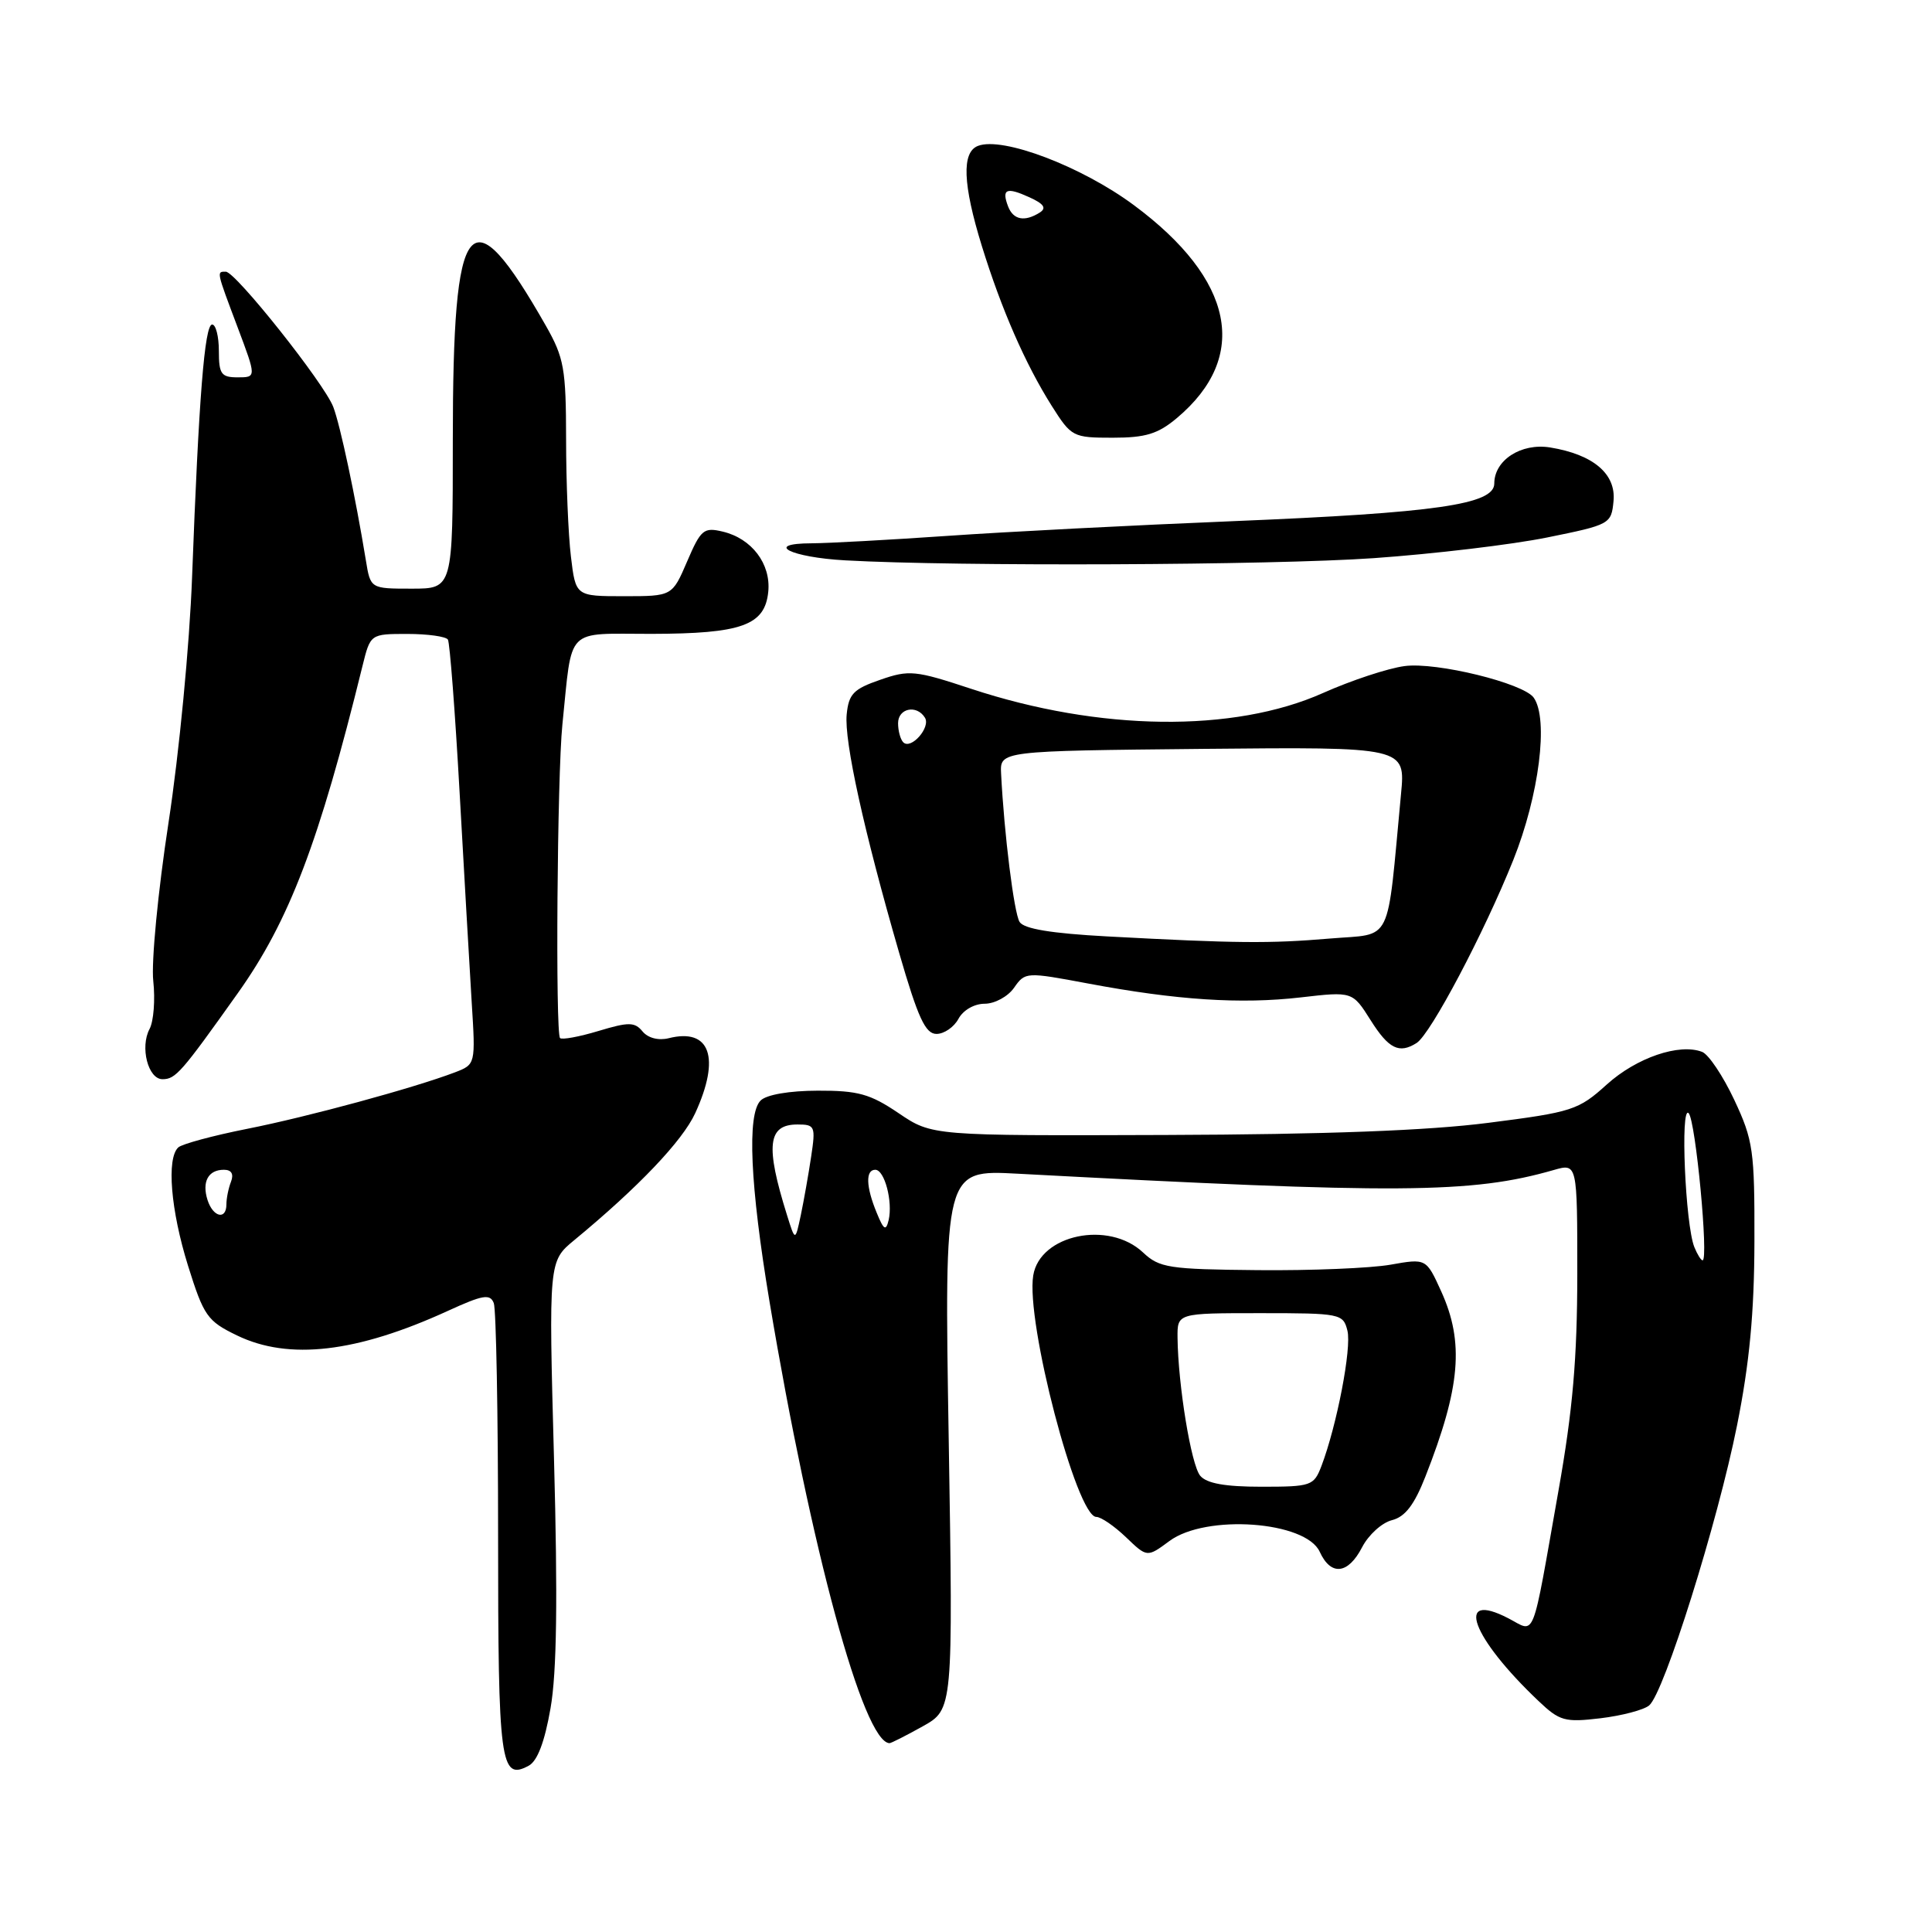 <?xml version="1.0" encoding="UTF-8" standalone="no"?>
<!DOCTYPE svg PUBLIC "-//W3C//DTD SVG 1.1//EN" "http://www.w3.org/Graphics/SVG/1.1/DTD/svg11.dtd" >
<svg xmlns="http://www.w3.org/2000/svg" xmlns:xlink="http://www.w3.org/1999/xlink" version="1.1" viewBox="0 0 256 256">
 <g >
 <path fill="currentColor"
d=" M 72.95 226.34 C 73.78 221.62 73.91 211.87 73.41 193.38 C 72.70 167.12 72.70 167.12 76.10 164.32 C 84.58 157.32 90.43 151.18 92.12 147.50 C 95.50 140.14 94.10 136.18 88.60 137.57 C 87.25 137.90 85.87 137.55 85.14 136.67 C 84.10 135.41 83.32 135.40 79.30 136.61 C 76.75 137.38 74.46 137.80 74.21 137.55 C 73.58 136.91 73.83 102.73 74.52 96.00 C 75.87 82.88 74.77 84.00 86.30 83.99 C 98.29 83.97 101.36 82.86 101.80 78.40 C 102.16 74.71 99.61 71.35 95.76 70.44 C 93.25 69.84 92.86 70.17 91.05 74.39 C 89.07 79.00 89.07 79.00 82.67 79.00 C 76.28 79.00 76.28 79.00 75.65 73.75 C 75.30 70.86 75.01 63.86 75.01 58.18 C 75.00 48.85 74.74 47.41 72.34 43.18 C 62.20 25.38 60.00 28.08 60.00 58.32 C 60.00 78.00 60.00 78.00 54.55 78.00 C 49.09 78.00 49.09 78.00 48.48 74.25 C 47.10 65.82 45.09 56.35 44.16 53.92 C 42.97 50.80 31.21 36.00 29.92 36.00 C 28.69 36.00 28.65 35.84 31.49 43.38 C 33.98 50.00 33.98 50.00 31.49 50.00 C 29.31 50.00 29.00 49.56 29.00 46.50 C 29.00 44.58 28.60 43.00 28.11 43.00 C 27.11 43.00 26.34 52.74 25.45 76.50 C 25.12 85.42 23.74 99.80 22.33 109.00 C 20.93 118.13 20.03 127.51 20.31 129.99 C 20.58 132.47 20.36 135.32 19.82 136.34 C 18.53 138.75 19.62 143.00 21.53 143.00 C 23.27 143.00 24.02 142.14 31.51 131.60 C 38.32 122.03 42.27 111.66 48.03 88.25 C 49.08 84.00 49.08 84.00 53.98 84.00 C 56.68 84.00 59.09 84.34 59.35 84.75 C 59.60 85.17 60.30 94.28 60.90 105.00 C 61.50 115.73 62.22 128.22 62.50 132.77 C 63.02 141.04 63.02 141.04 60.26 142.10 C 54.84 144.16 40.82 147.98 32.73 149.58 C 28.20 150.48 24.11 151.59 23.62 152.04 C 22.05 153.50 22.62 160.35 24.91 167.70 C 27.00 174.38 27.47 175.05 31.40 176.95 C 38.27 180.28 47.26 179.23 59.34 173.70 C 63.99 171.57 64.94 171.41 65.43 172.67 C 65.74 173.49 66.00 187.31 66.00 203.38 C 66.00 233.74 66.30 235.98 70.05 233.97 C 71.21 233.35 72.17 230.82 72.95 226.34 Z  M 122.26 228.75 C 126.29 226.50 126.29 226.50 125.71 190.75 C 125.12 155.00 125.12 155.00 134.81 155.52 C 185.39 158.22 194.99 158.16 205.89 155.03 C 209.00 154.14 209.00 154.14 209.00 168.82 C 208.99 180.00 208.40 186.84 206.51 197.50 C 202.89 217.95 203.53 216.33 199.86 214.43 C 192.69 210.72 194.96 216.95 203.86 225.39 C 206.66 228.05 207.34 228.24 212.06 227.68 C 214.89 227.34 217.80 226.58 218.52 225.98 C 220.50 224.34 227.60 201.72 230.17 188.86 C 231.82 180.62 232.45 173.93 232.47 164.50 C 232.50 152.43 232.31 151.09 229.80 145.74 C 228.31 142.57 226.40 139.71 225.54 139.38 C 222.51 138.21 216.84 140.15 212.91 143.70 C 209.15 147.10 208.35 147.36 197.22 148.78 C 189.23 149.81 175.63 150.32 154.50 150.39 C 123.50 150.50 123.50 150.50 119.07 147.50 C 115.30 144.95 113.70 144.50 108.35 144.52 C 104.58 144.53 101.55 145.05 100.78 145.83 C 98.97 147.65 99.39 157.04 101.97 172.50 C 107.46 205.30 114.40 230.84 117.86 230.98 C 118.06 230.99 120.04 229.99 122.26 228.75 Z  M 180.49 205.01 C 181.34 203.37 183.12 201.76 184.44 201.43 C 186.18 200.99 187.40 199.41 188.87 195.66 C 193.53 183.80 194.03 177.87 190.97 171.12 C 188.98 166.74 188.98 166.74 184.24 167.58 C 181.63 168.04 173.72 168.37 166.66 168.30 C 154.87 168.19 153.63 168.00 151.46 165.96 C 146.91 161.68 137.79 163.58 136.91 169.00 C 135.90 175.13 142.66 201.00 145.27 201.00 C 145.89 201.00 147.65 202.21 149.20 203.69 C 152.00 206.38 152.00 206.38 154.96 204.19 C 159.81 200.60 173.02 201.56 174.87 205.62 C 176.35 208.86 178.63 208.61 180.49 205.01 Z  M 187.71 138.20 C 189.57 137.02 196.65 123.61 200.52 113.95 C 203.94 105.40 205.22 95.28 203.23 92.45 C 201.89 90.53 190.32 87.69 186.11 88.26 C 183.91 88.55 179.04 90.16 175.30 91.83 C 163.47 97.11 145.69 96.89 128.68 91.27 C 121.27 88.82 120.47 88.74 116.62 90.08 C 113.09 91.30 112.46 91.95 112.19 94.67 C 111.85 98.21 114.47 110.12 119.14 126.25 C 121.64 134.88 122.62 137.00 124.09 137.00 C 125.10 137.00 126.41 136.10 127.00 135.00 C 127.62 133.85 129.09 133.00 130.48 133.00 C 131.80 133.00 133.56 132.05 134.37 130.88 C 135.84 128.78 135.96 128.78 144.18 130.32 C 155.88 132.52 164.40 133.08 172.36 132.16 C 179.21 131.37 179.21 131.37 181.62 135.19 C 184.01 138.98 185.40 139.67 187.71 138.20 Z  M 182.00 73.96 C 189.97 73.40 200.32 72.17 205.00 71.22 C 213.34 69.53 213.51 69.44 213.80 66.40 C 214.15 62.79 211.11 60.22 205.40 59.29 C 201.56 58.67 198.00 60.97 198.00 64.07 C 198.00 66.84 190.30 67.95 163.55 69.05 C 150.32 69.59 133.20 70.47 125.50 71.01 C 117.80 71.54 109.72 71.98 107.55 71.99 C 101.12 72.01 104.75 73.85 112.00 74.25 C 126.82 75.08 168.51 74.90 182.00 73.96 Z  M 155.96 55.38 C 165.61 47.26 163.54 37.04 150.24 27.18 C 143.32 22.05 132.86 18.07 129.59 19.33 C 127.41 20.16 127.57 24.41 130.10 32.60 C 132.70 41.00 135.86 48.23 139.36 53.78 C 141.96 57.89 142.16 58.00 147.44 58.00 C 151.81 58.00 153.44 57.50 155.96 55.38 Z  M 27.50 159.01 C 26.73 156.59 27.59 155.00 29.67 155.00 C 30.67 155.00 31.00 155.56 30.61 156.58 C 30.27 157.45 30.00 158.80 30.00 159.58 C 30.00 161.70 28.23 161.29 27.50 159.01 Z  M 224.51 165.25 C 223.31 162.28 222.63 146.38 223.75 147.50 C 224.68 148.43 226.43 167.00 225.60 167.00 C 225.39 167.00 224.90 166.21 224.51 165.25 Z  M 104.28 161.00 C 101.40 151.80 101.72 149.00 105.67 149.00 C 107.99 149.00 108.09 149.23 107.48 153.27 C 107.13 155.61 106.51 159.10 106.11 161.02 C 105.37 164.50 105.37 164.50 104.28 161.00 Z  M 116.16 160.68 C 114.74 157.24 114.67 155.00 115.98 155.00 C 117.21 155.00 118.32 159.22 117.75 161.67 C 117.39 163.17 117.10 162.99 116.16 160.68 Z  M 159.03 195.54 C 157.83 194.09 156.10 183.52 156.03 177.25 C 156.00 174.00 156.00 174.00 166.98 174.00 C 177.63 174.00 177.98 174.07 178.54 176.32 C 179.12 178.61 177.14 188.87 175.10 194.25 C 174.09 196.88 173.76 197.00 167.15 197.00 C 162.31 197.00 159.88 196.56 159.03 195.54 Z  M 146.71 124.08 C 139.31 123.68 135.67 123.08 135.10 122.16 C 134.36 120.97 133.05 110.46 132.65 102.50 C 132.50 99.50 132.50 99.50 159.37 99.23 C 186.24 98.97 186.24 98.97 185.64 105.23 C 183.72 125.54 184.65 123.65 176.24 124.36 C 168.21 125.04 163.83 125.00 146.71 124.08 Z  M 119.69 98.36 C 119.31 97.98 119.00 96.84 119.00 95.83 C 119.00 93.84 121.47 93.33 122.56 95.10 C 123.35 96.38 120.71 99.38 119.69 98.36 Z  M 133.58 27.36 C 132.69 25.03 133.35 24.75 136.40 26.14 C 138.32 27.01 138.70 27.57 137.78 28.16 C 135.77 29.43 134.27 29.14 133.58 27.36 Z "/>
</g>
</svg>